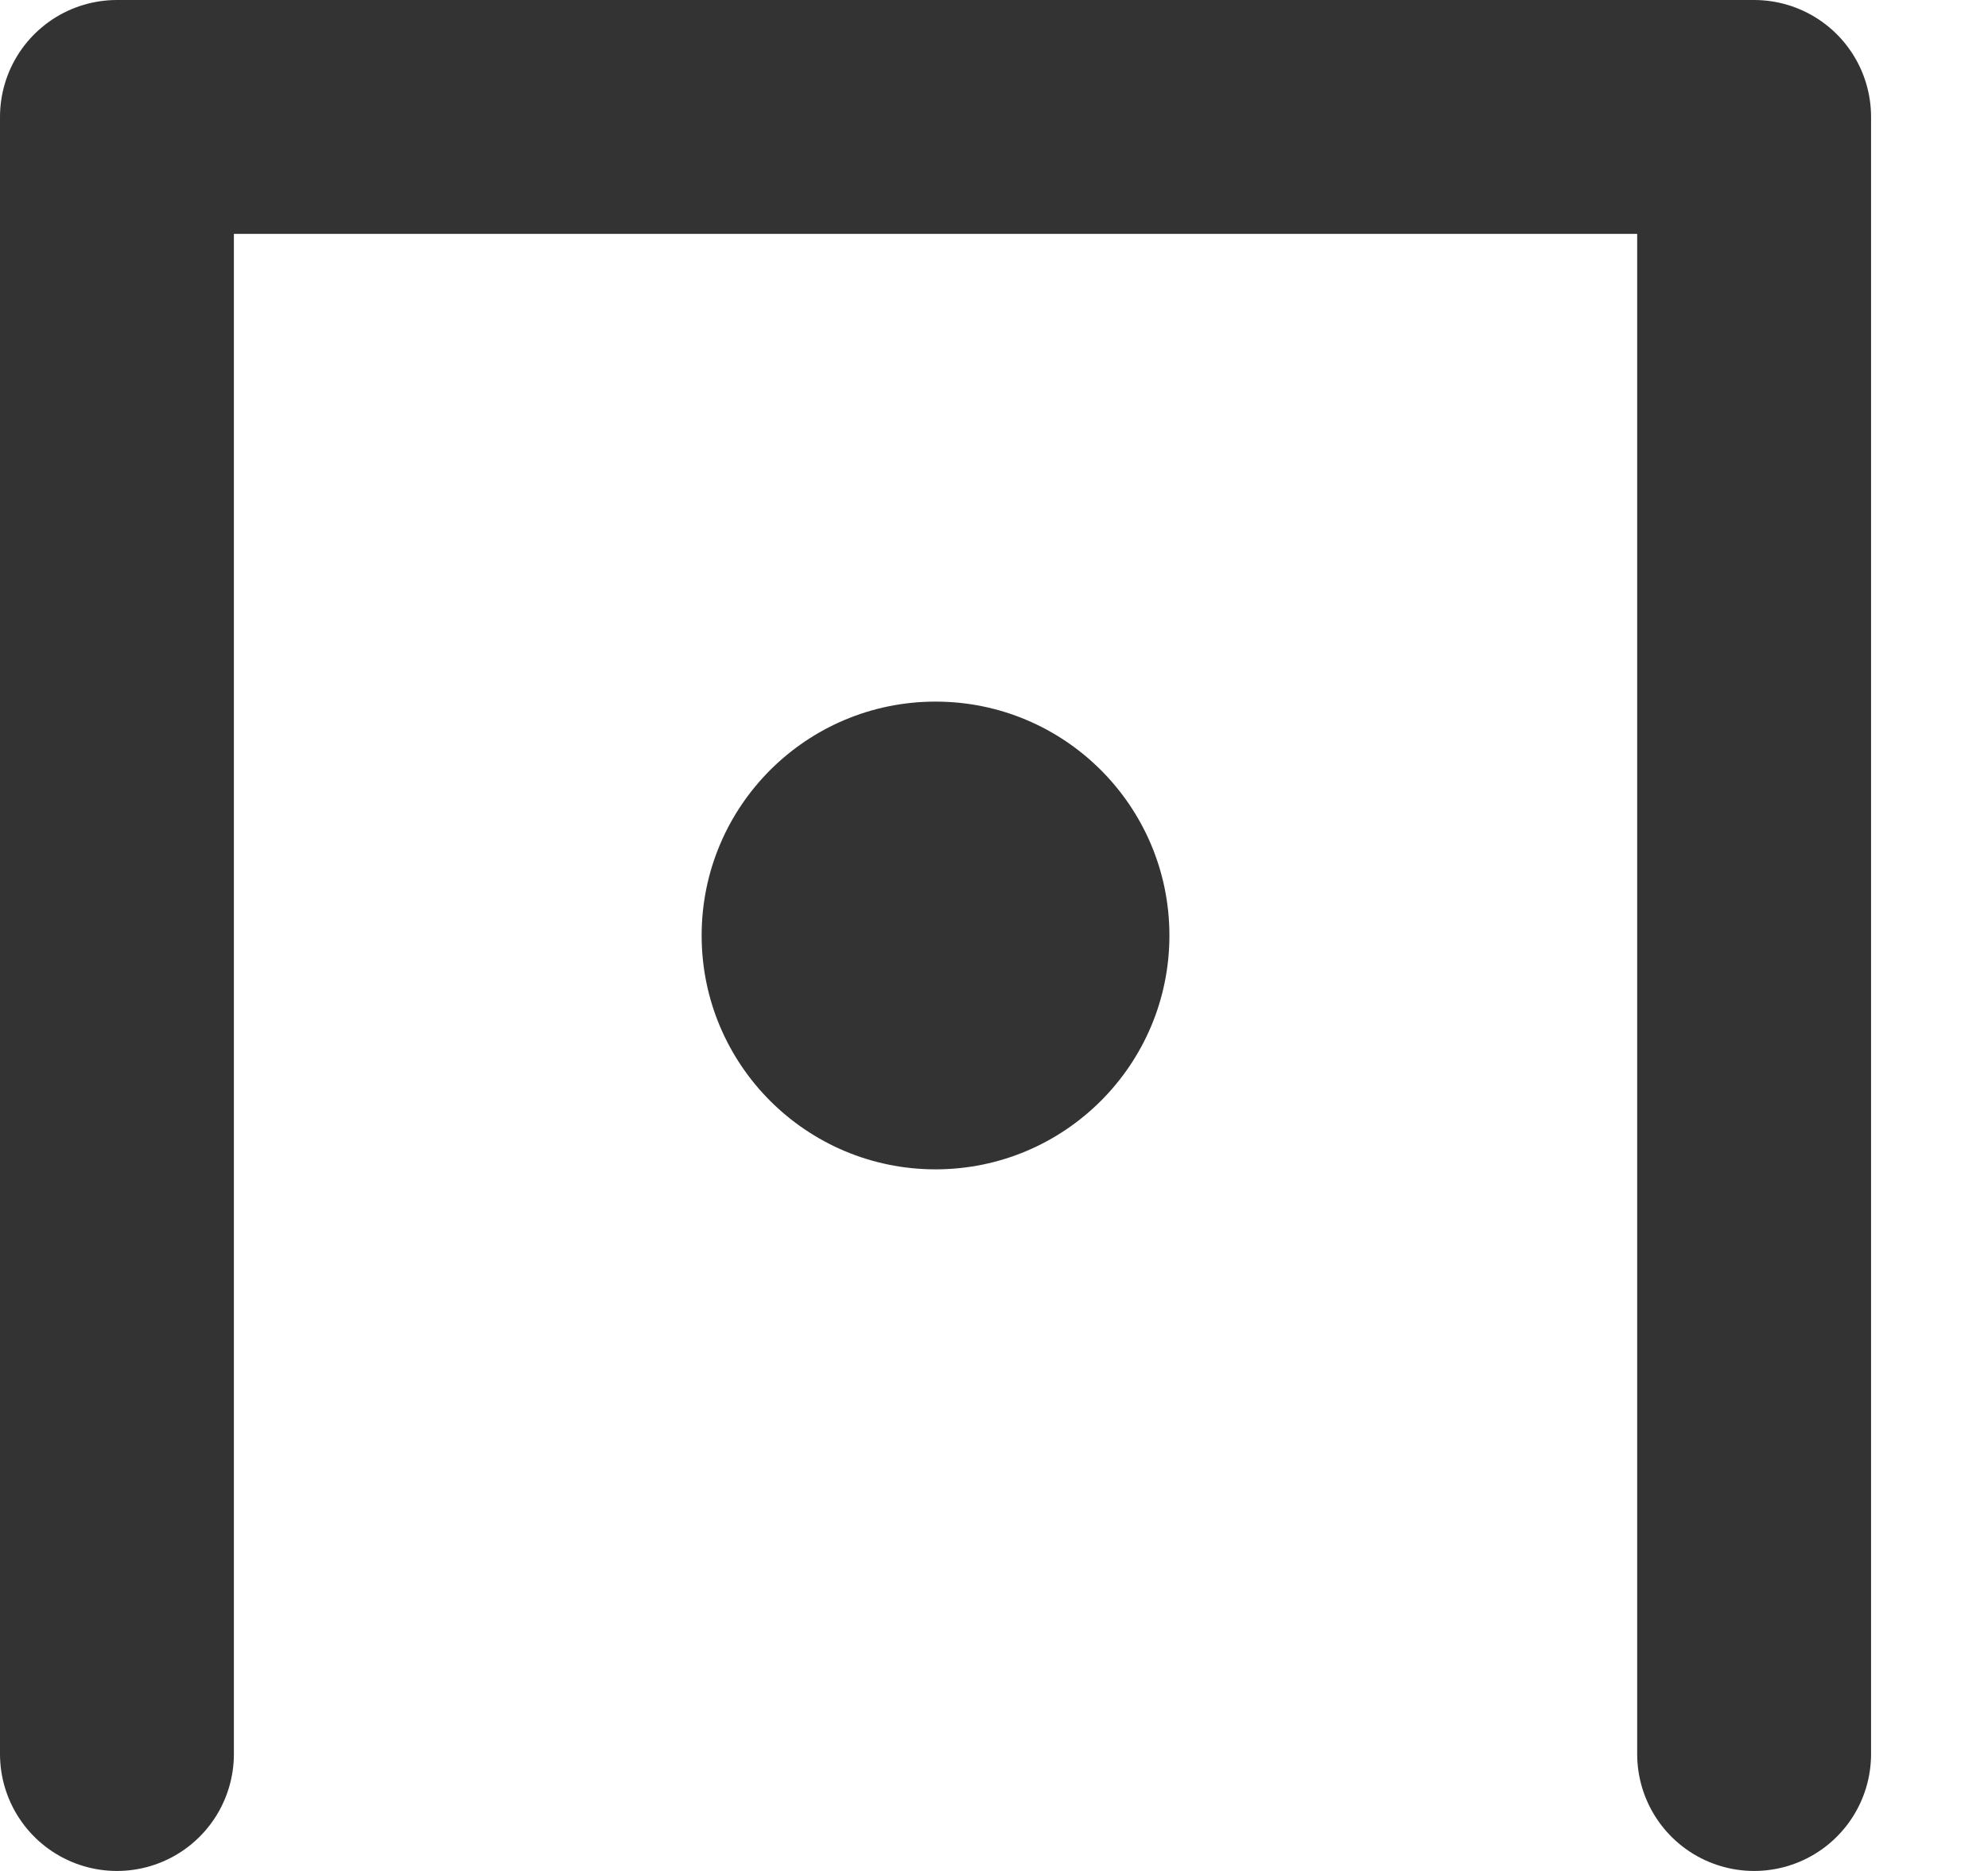<svg width="17" height="16" viewBox="0 0 17 16" fill="none" xmlns="http://www.w3.org/2000/svg">
<path d="M15 15L15 1L1 1L1 15" stroke="#333333" stroke-width="2" stroke-linecap="round" stroke-linejoin="round"/>
<circle cx="8" cy="8" r="2" fill="#333333"/>
</svg>
